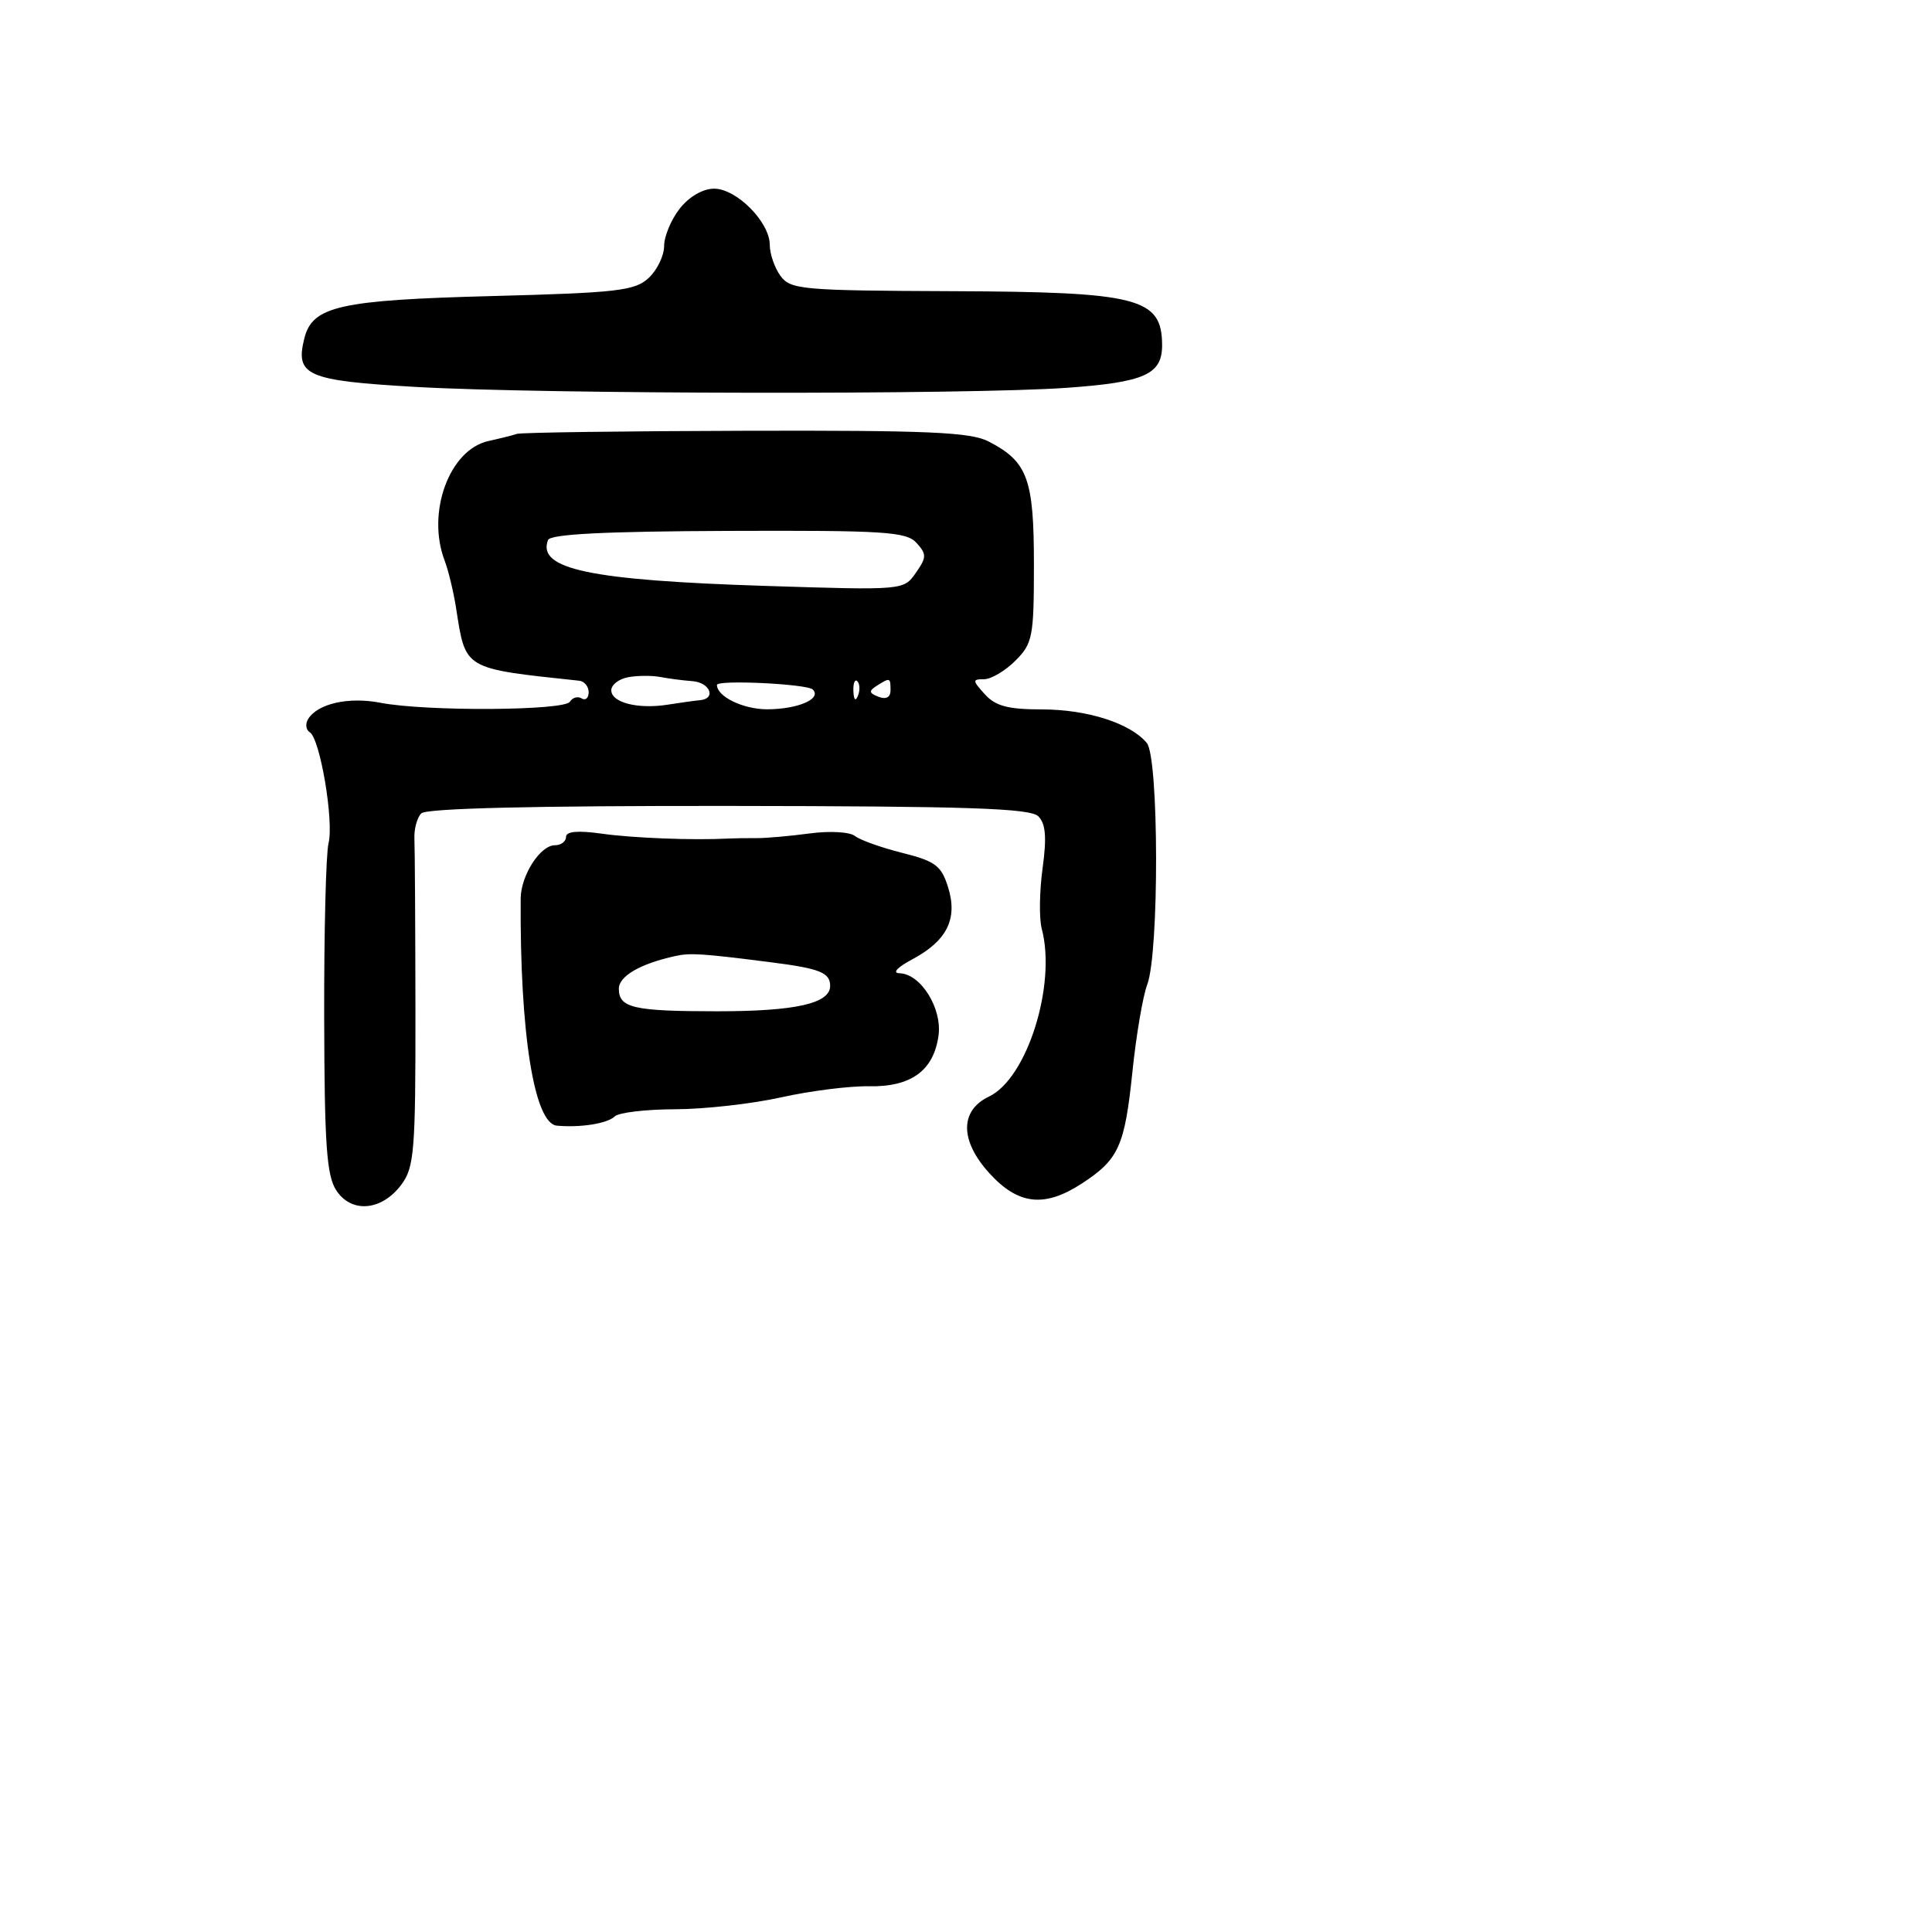<svg xmlns="http://www.w3.org/2000/svg" width="256" height="256" viewBox="0 0 256 256" version="1.1">
	<path d="M 90.073 27.635 C 88.933 29.084, 88 31.317, 88 32.596 C 88 33.875, 87.078 35.781, 85.951 36.831 C 84.130 38.527, 81.819 38.795, 65.201 39.229 C 45.005 39.756, 41.397 40.568, 40.329 44.826 C 39.087 49.772, 40.611 50.437, 55.105 51.270 C 71.975 52.241, 128.279 52.317, 141.335 51.388 C 151.708 50.649, 154.012 49.609, 153.985 45.679 C 153.941 39.473, 150.828 38.679, 126.174 38.583 C 106.264 38.506, 104.746 38.371, 103.420 36.559 C 102.639 35.491, 102 33.644, 102 32.455 C 102 29.436, 97.608 25, 94.620 25 C 93.137 25, 91.314 26.056, 90.073 27.635 M 68.500 57.491 C 67.950 57.675, 66.249 58.101, 64.719 58.439 C 59.546 59.582, 56.493 67.905, 58.912 74.268 C 59.413 75.587, 60.099 78.429, 60.435 80.583 C 61.716 88.782, 61.323 88.551, 76.750 90.200 C 77.438 90.273, 78 90.960, 78 91.726 C 78 92.491, 77.581 92.859, 77.069 92.543 C 76.557 92.226, 75.856 92.425, 75.510 92.984 C 74.769 94.182, 56.410 94.283, 50.419 93.122 C 46.203 92.304, 42.097 93.225, 40.831 95.273 C 40.432 95.919, 40.531 96.710, 41.051 97.032 C 42.415 97.875, 44.262 108.820, 43.531 111.732 C 43.191 113.089, 42.932 123.458, 42.956 134.775 C 42.992 151.695, 43.277 155.774, 44.562 157.736 C 46.575 160.808, 50.598 160.448, 53.187 156.964 C 54.890 154.671, 55.069 152.468, 55.047 133.964 C 55.033 122.709, 54.972 112.442, 54.912 111.150 C 54.851 109.857, 55.262 108.338, 55.826 107.774 C 56.494 107.106, 70.706 106.763, 96.556 106.790 C 128.282 106.824, 136.526 107.100, 137.584 108.166 C 138.562 109.152, 138.708 110.949, 138.147 115.058 C 137.729 118.114, 137.679 121.714, 138.036 123.058 C 140.004 130.466, 136.103 142.889, 131.053 145.297 C 127.157 147.155, 127.175 151.147, 131.098 155.458 C 134.937 159.677, 138.423 160.052, 143.408 156.784 C 148.244 153.615, 149.032 151.861, 150.051 142.019 C 150.550 137.189, 151.433 131.991, 152.013 130.467 C 153.610 126.265, 153.566 100.386, 151.957 98.449 C 149.783 95.828, 144.060 94, 138.033 94 C 133.580 94, 131.908 93.556, 130.500 92 C 128.835 90.160, 128.826 90, 130.390 90 C 131.326 90, 133.195 88.895, 134.545 87.545 C 136.834 85.256, 137 84.395, 137 74.768 C 137 63.434, 136.164 61.170, 130.989 58.494 C 128.607 57.263, 122.951 57.014, 98.800 57.079 C 82.685 57.122, 69.050 57.308, 68.500 57.491 M 72.616 71.558 C 71.136 75.416, 78.146 76.893, 101.468 77.637 C 119.707 78.219, 119.735 78.217, 121.346 75.916 C 122.790 73.854, 122.800 73.437, 121.442 71.936 C 120.100 70.453, 117.219 70.269, 96.486 70.347 C 80.136 70.408, 72.917 70.774, 72.616 71.558 M 83.250 89.731 C 82.013 89.956, 81 90.734, 81 91.461 C 81 93.102, 84.527 93.999, 88.500 93.369 C 90.150 93.107, 92.063 92.842, 92.750 92.780 C 94.942 92.582, 94.090 90.432, 91.750 90.257 C 90.513 90.165, 88.600 89.917, 87.500 89.706 C 86.400 89.496, 84.487 89.507, 83.250 89.731 M 95 90.759 C 95 92.307, 98.500 93.997, 101.679 93.985 C 105.755 93.968, 108.924 92.591, 107.700 91.367 C 106.951 90.618, 95 90.045, 95 90.759 M 113.079 91.583 C 113.127 92.748, 113.364 92.985, 113.683 92.188 C 113.972 91.466, 113.936 90.603, 113.604 90.271 C 113.272 89.939, 113.036 90.529, 113.079 91.583 M 116.166 90.876 C 115.092 91.557, 115.141 91.840, 116.416 92.329 C 117.418 92.714, 118 92.398, 118 91.469 C 118 89.769, 117.942 89.750, 116.166 90.876 M 75 110.899 C 75 111.505, 74.335 112, 73.523 112 C 71.579 112, 69.012 116.005, 68.992 119.069 C 68.878 136.932, 70.783 148.882, 73.789 149.156 C 76.935 149.441, 80.490 148.874, 81.450 147.932 C 81.972 147.419, 85.572 146.992, 89.450 146.983 C 93.327 146.973, 99.650 146.264, 103.500 145.406 C 107.350 144.549, 112.580 143.888, 115.122 143.937 C 120.697 144.046, 123.688 141.886, 124.353 137.270 C 124.878 133.631, 122.013 129.029, 119.177 128.958 C 118.195 128.934, 118.900 128.170, 120.881 127.115 C 125.486 124.661, 126.934 121.744, 125.625 117.560 C 124.731 114.703, 123.939 114.110, 119.548 113.009 C 116.772 112.312, 113.949 111.304, 113.275 110.769 C 112.594 110.228, 109.929 110.080, 107.275 110.436 C 104.649 110.788, 101.487 111.067, 100.250 111.055 C 99.013 111.043, 97.325 111.069, 96.500 111.112 C 91.839 111.356, 83.890 111.050, 79.750 110.467 C 76.555 110.018, 75 110.159, 75 110.899 M 89.500 126.675 C 84.852 127.691, 82 129.341, 82 131.014 C 82 133.555, 83.942 134, 95.017 134 C 105.422 134, 110 132.971, 110 130.632 C 110 128.891, 108.639 128.338, 102.378 127.536 C 93.079 126.346, 91.490 126.240, 89.500 126.675" stroke="none" fill="black" fill-rule="evenodd"/>
</svg>
